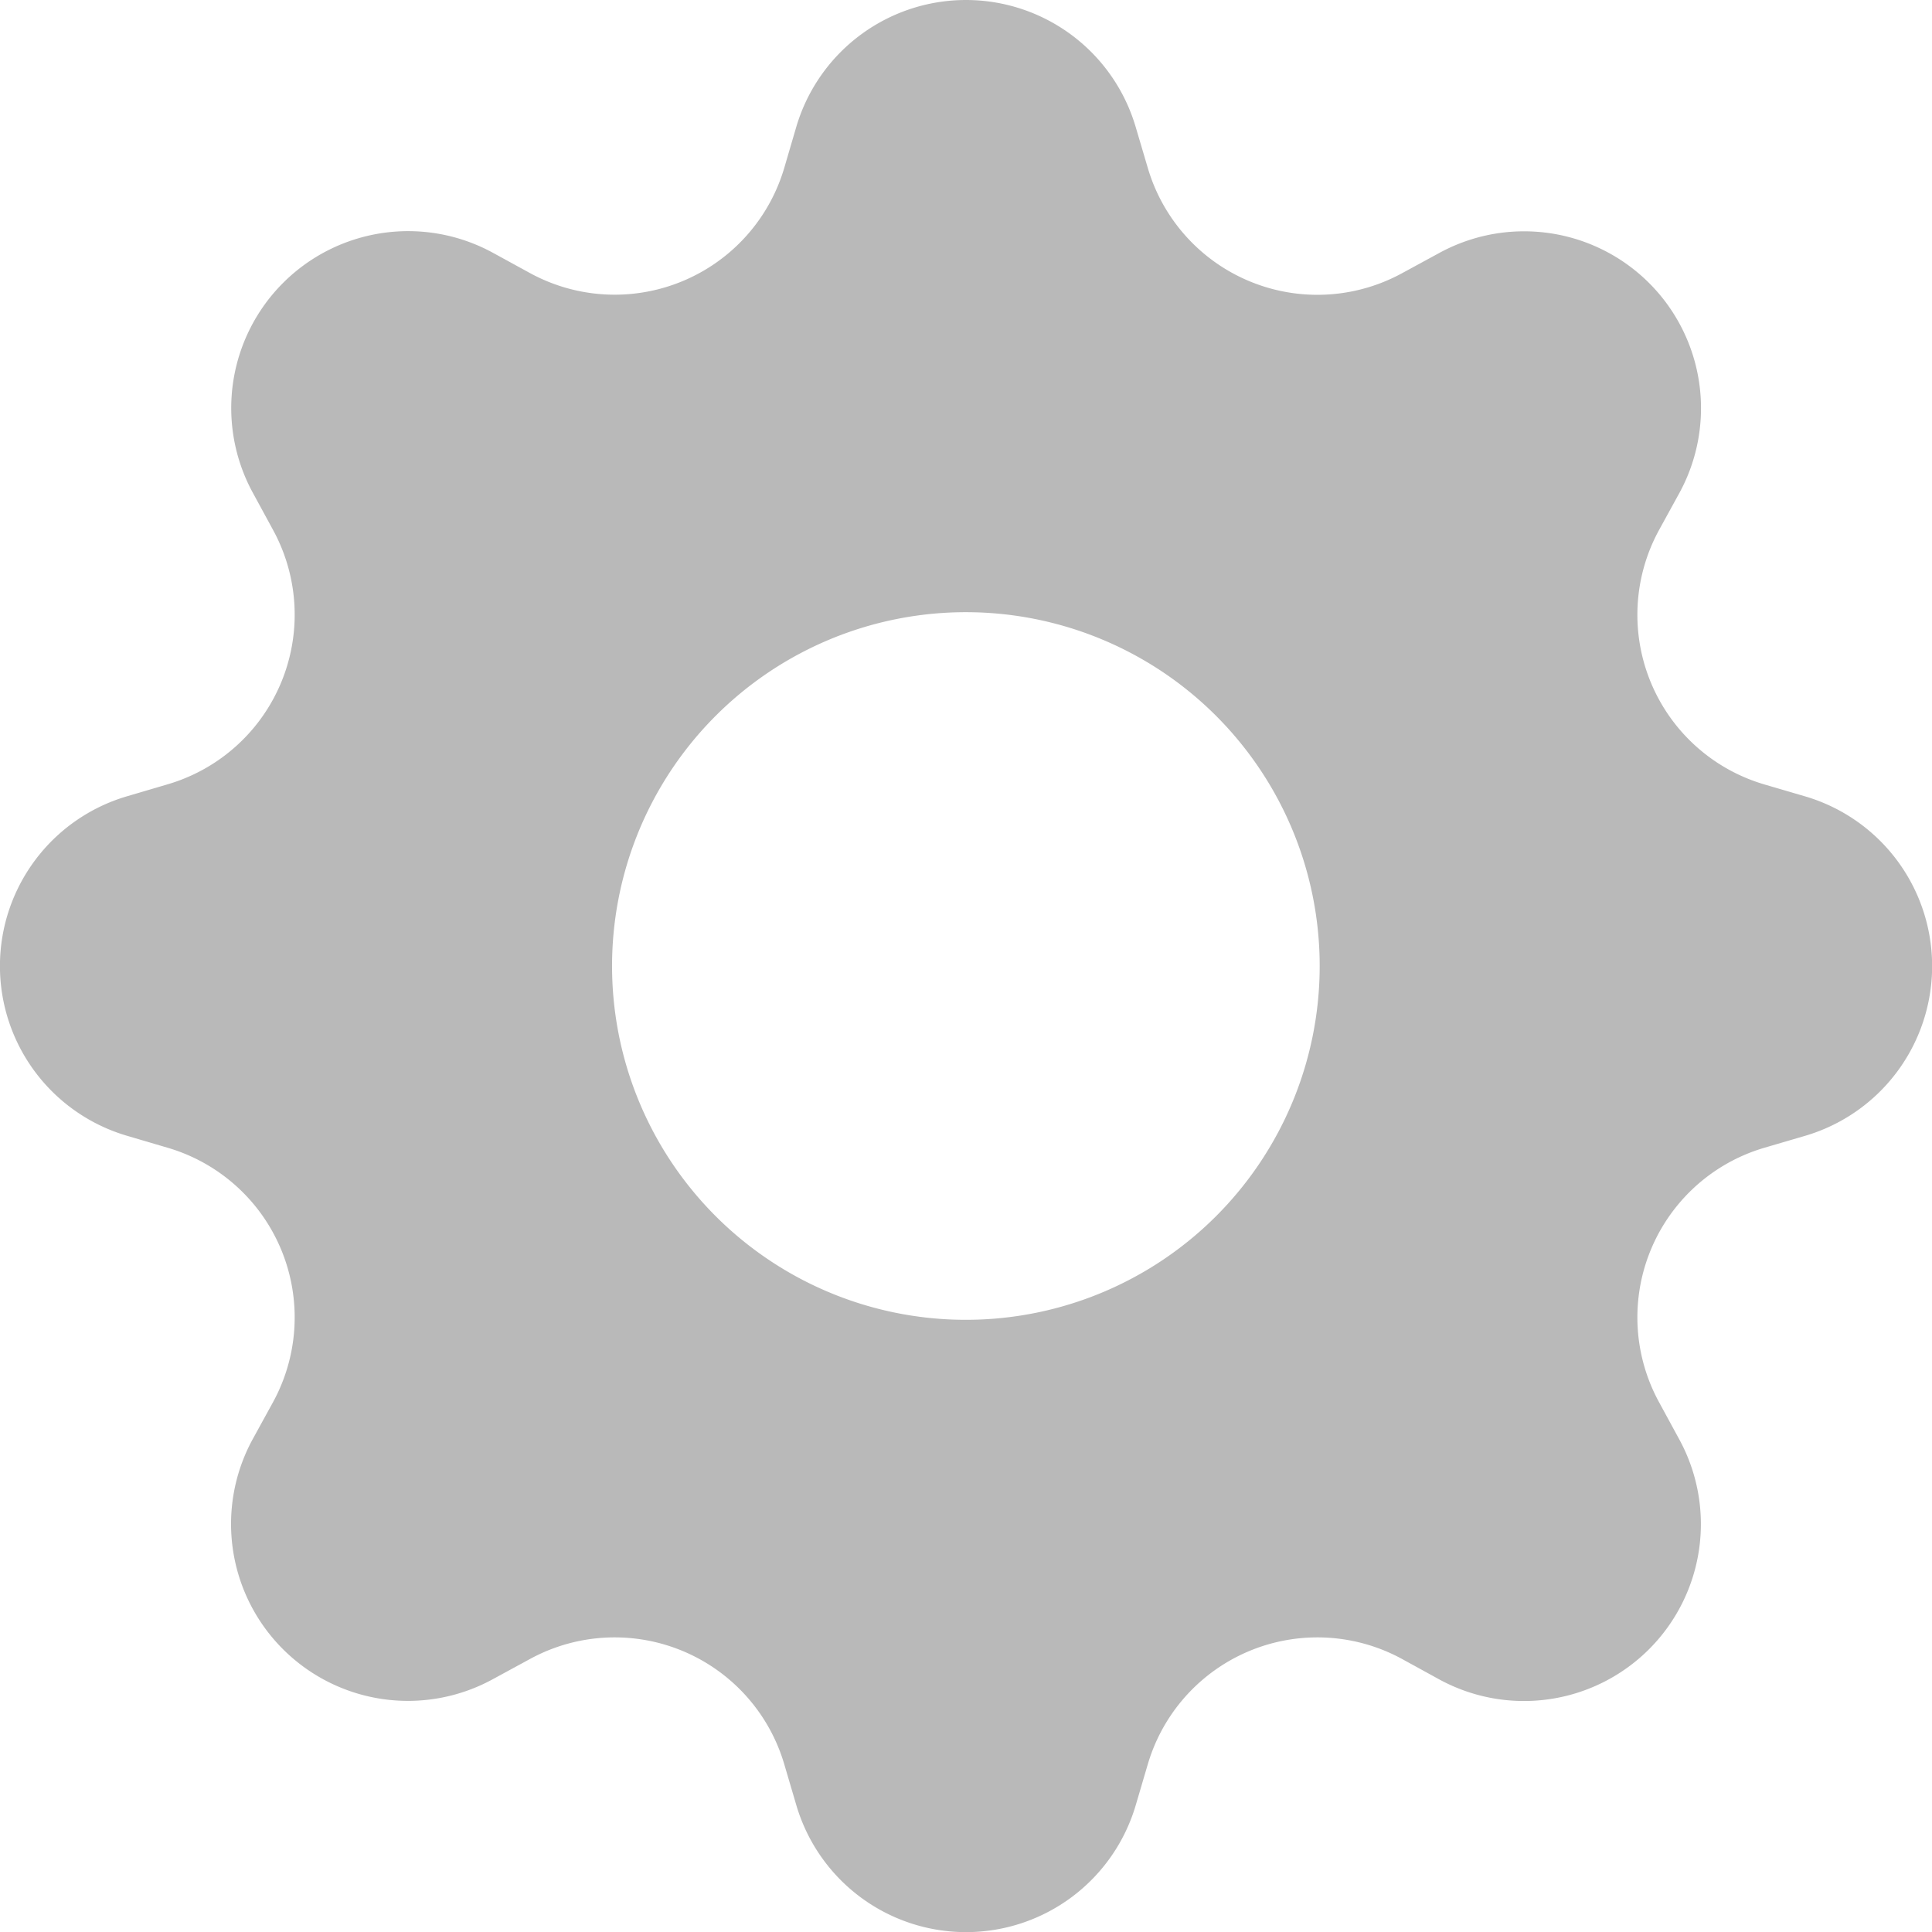 <svg xmlns="http://www.w3.org/2000/svg" width="30" height="30" viewBox="0 0 30 30">
  <path id="ic-setting" d="M17.634,1.969a2.747,2.747,0,0,0-5.269,0l-.187.638A2.745,2.745,0,0,1,8.231,4.241L7.65,3.923A2.747,2.747,0,0,0,3.924,7.648l.317.583a2.745,2.745,0,0,1-1.635,3.947l-.638.188a2.747,2.747,0,0,0,0,5.269l.638.188a2.745,2.745,0,0,1,1.635,3.947l-.319.581a2.747,2.747,0,0,0,3.726,3.726l.583-.317a2.745,2.745,0,0,1,3.947,1.635l.188.638a2.747,2.747,0,0,0,5.269,0l.188-.638a2.745,2.745,0,0,1,3.947-1.635l.581.319a2.747,2.747,0,0,0,3.726-3.726l-.317-.583a2.745,2.745,0,0,1,1.635-3.947l.638-.187a2.747,2.747,0,0,0,0-5.269l-.638-.187a2.745,2.745,0,0,1-1.635-3.947l.319-.581a2.747,2.747,0,0,0-3.726-3.726l-.583.317a2.745,2.745,0,0,1-3.947-1.635ZM15,20.494A5.494,5.494,0,1,1,20.492,15,5.494,5.494,0,0,1,15,20.494Z" fill="#b9b9b9"/>
</svg>
